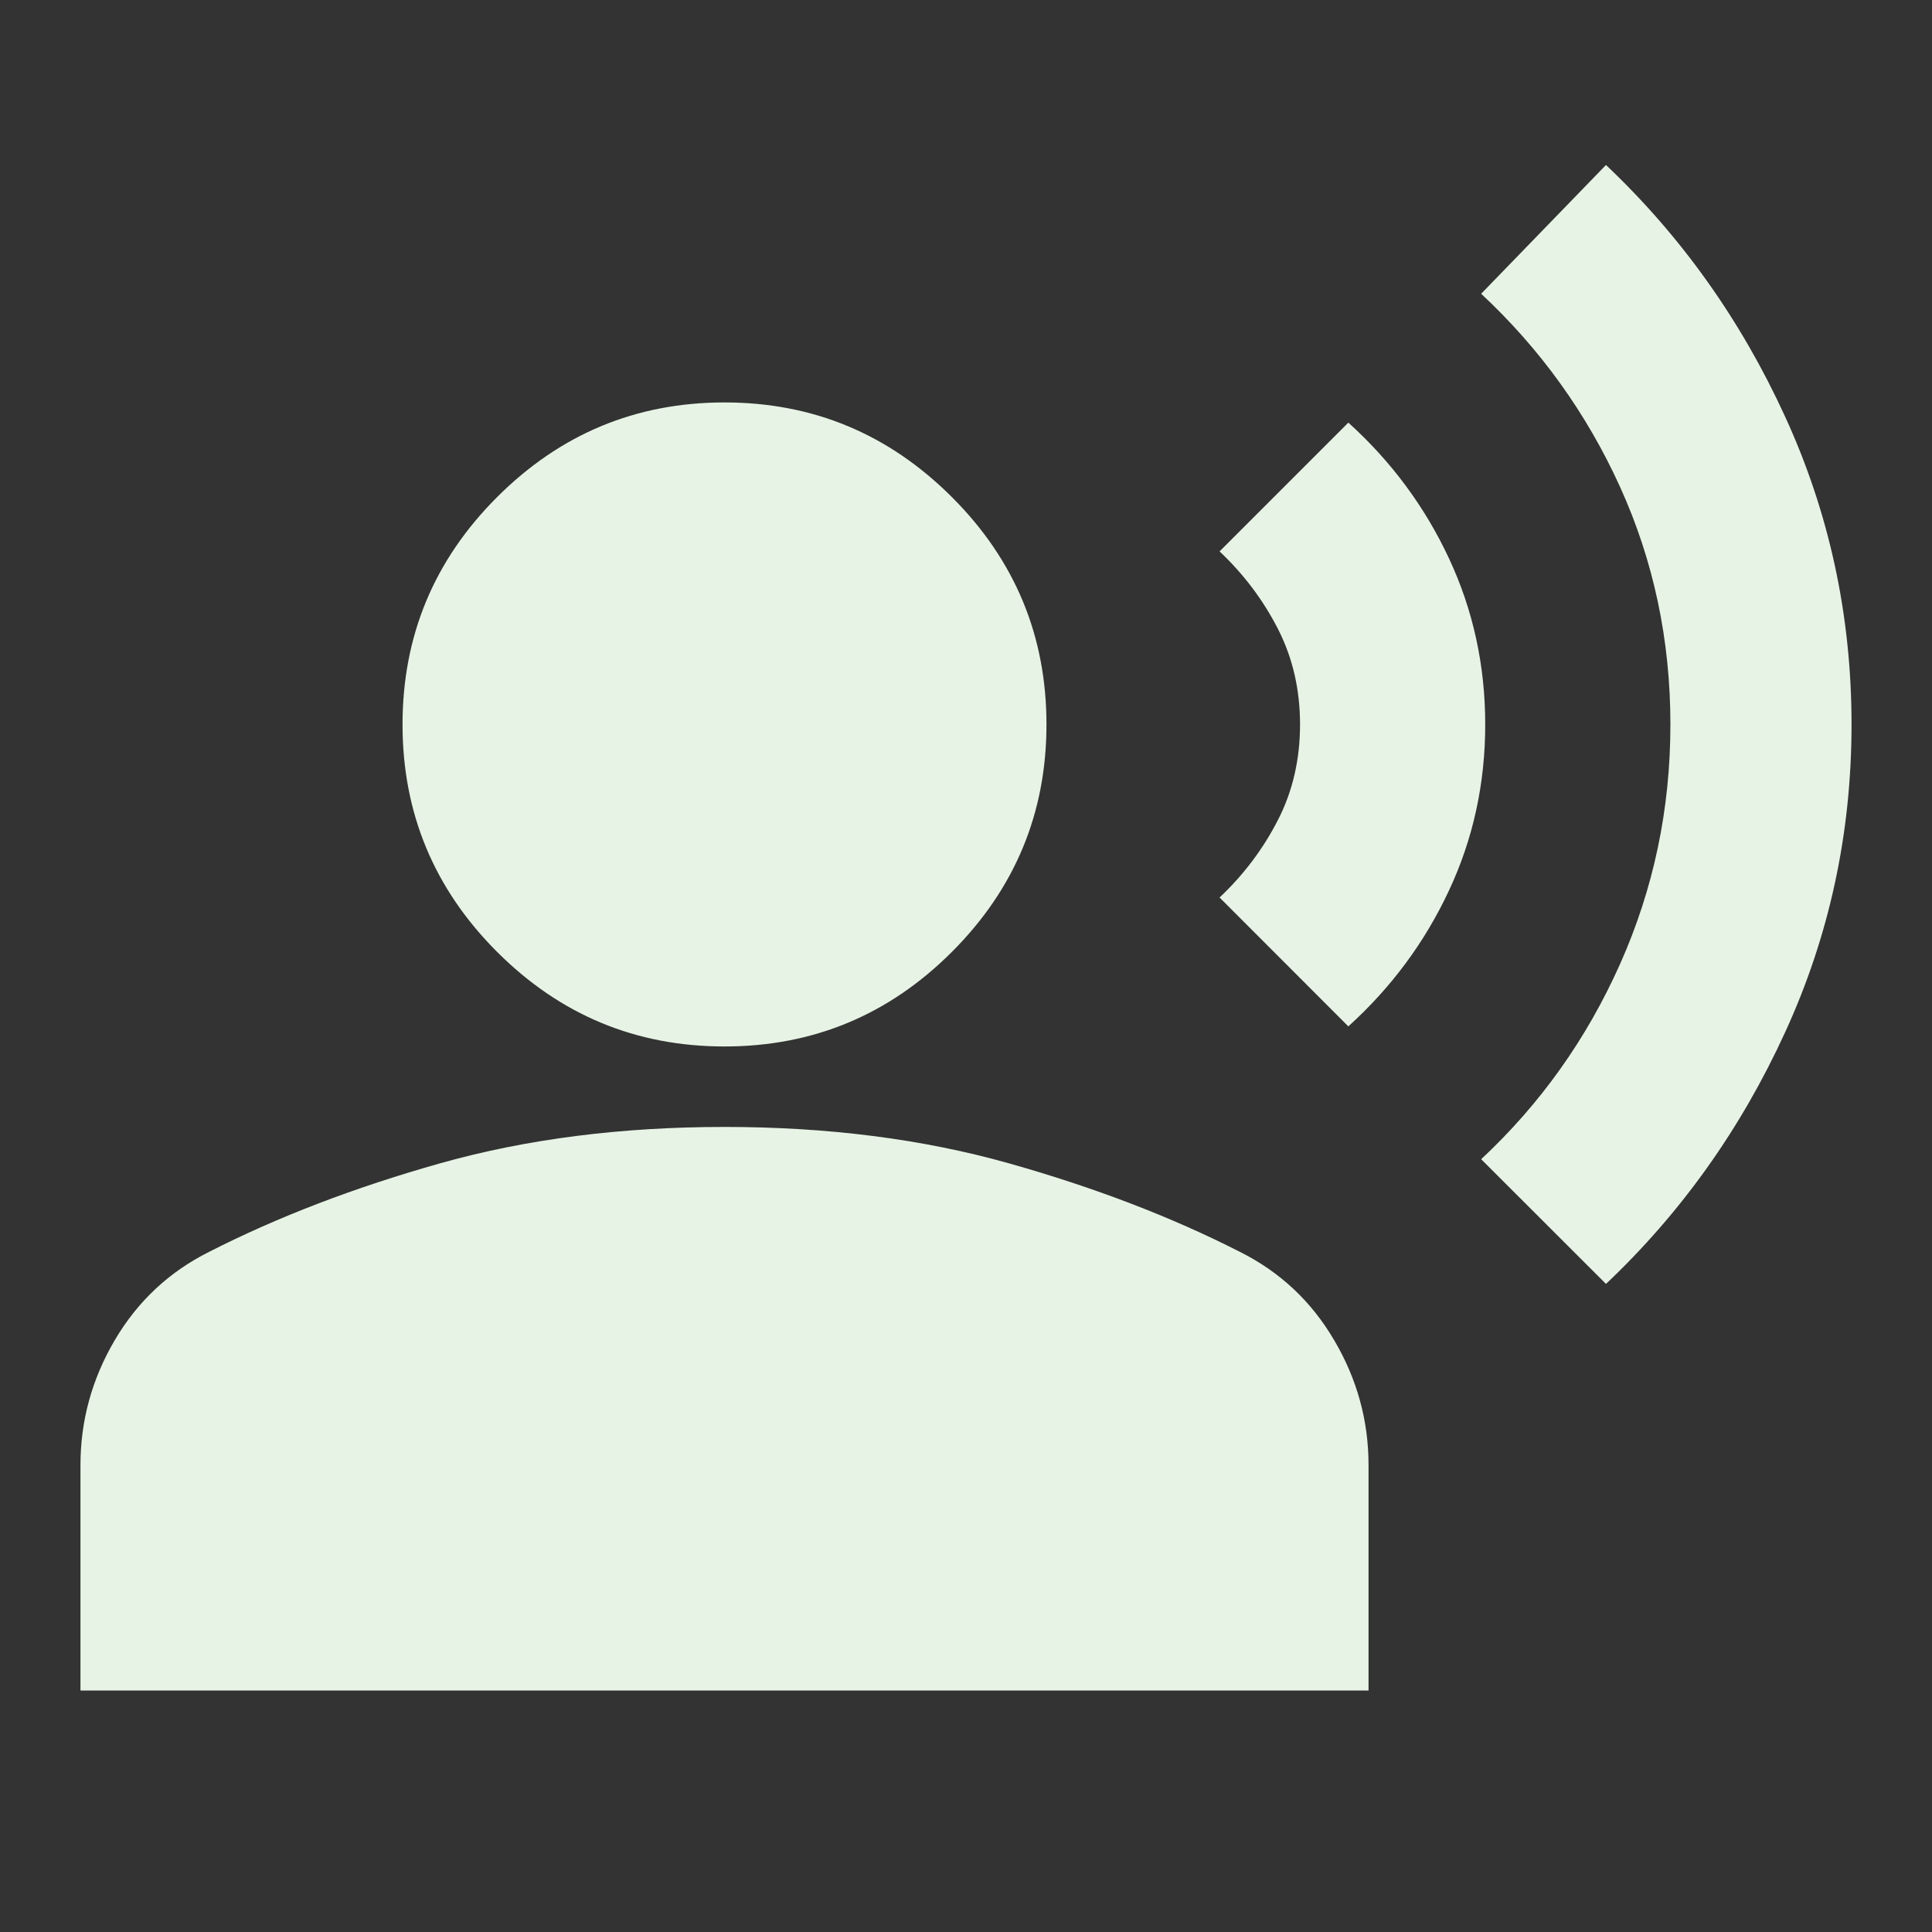 <svg width="20" height="20" viewBox="0 0 20 20" fill="none" xmlns="http://www.w3.org/2000/svg">
<rect x="0" y="0" width="20" height="20" fill="#333333" stroke="none"/>
<path d="M16.625 13.291L15.333 12C15.944 11.43 16.424 10.757 16.771 9.979C17.118 9.201 17.292 8.375 17.292 7.5C17.292 6.625 17.118 5.805 16.771 5.041C16.424 4.277 15.944 3.611 15.333 3.041L16.625 1.708C17.403 2.444 18.021 3.312 18.479 4.312C18.938 5.312 19.167 6.375 19.167 7.5C19.167 8.625 18.938 9.687 18.479 10.687C18.021 11.687 17.403 12.555 16.625 13.291ZM13.958 10.625L12.625 9.291C12.875 9.055 13.076 8.788 13.229 8.489C13.382 8.191 13.458 7.861 13.458 7.5C13.458 7.139 13.382 6.809 13.229 6.51C13.076 6.211 12.875 5.944 12.625 5.708L13.958 4.375C14.403 4.777 14.75 5.246 15 5.781C15.25 6.316 15.375 6.889 15.375 7.5C15.375 8.111 15.25 8.684 15 9.218C14.75 9.753 14.403 10.222 13.958 10.625ZM7.5 10.833C6.583 10.833 5.799 10.507 5.146 9.854C4.493 9.201 4.167 8.416 4.167 7.5C4.167 6.583 4.493 5.798 5.146 5.146C5.799 4.493 6.583 4.166 7.5 4.166C8.417 4.166 9.201 4.493 9.854 5.146C10.507 5.798 10.833 6.583 10.833 7.5C10.833 8.416 10.507 9.201 9.854 9.854C9.201 10.507 8.417 10.833 7.5 10.833ZM0.833 17.5V15.166C0.833 14.708 0.951 14.277 1.187 13.875C1.424 13.472 1.75 13.166 2.167 12.958C2.875 12.597 3.674 12.291 4.562 12.041C5.451 11.791 6.431 11.666 7.5 11.666C8.569 11.666 9.549 11.791 10.438 12.041C11.326 12.291 12.125 12.597 12.833 12.958C13.25 13.166 13.576 13.472 13.812 13.875C14.049 14.277 14.167 14.708 14.167 15.166V17.5H0.833Z" fill="#E7F4E5"/>
</svg>
